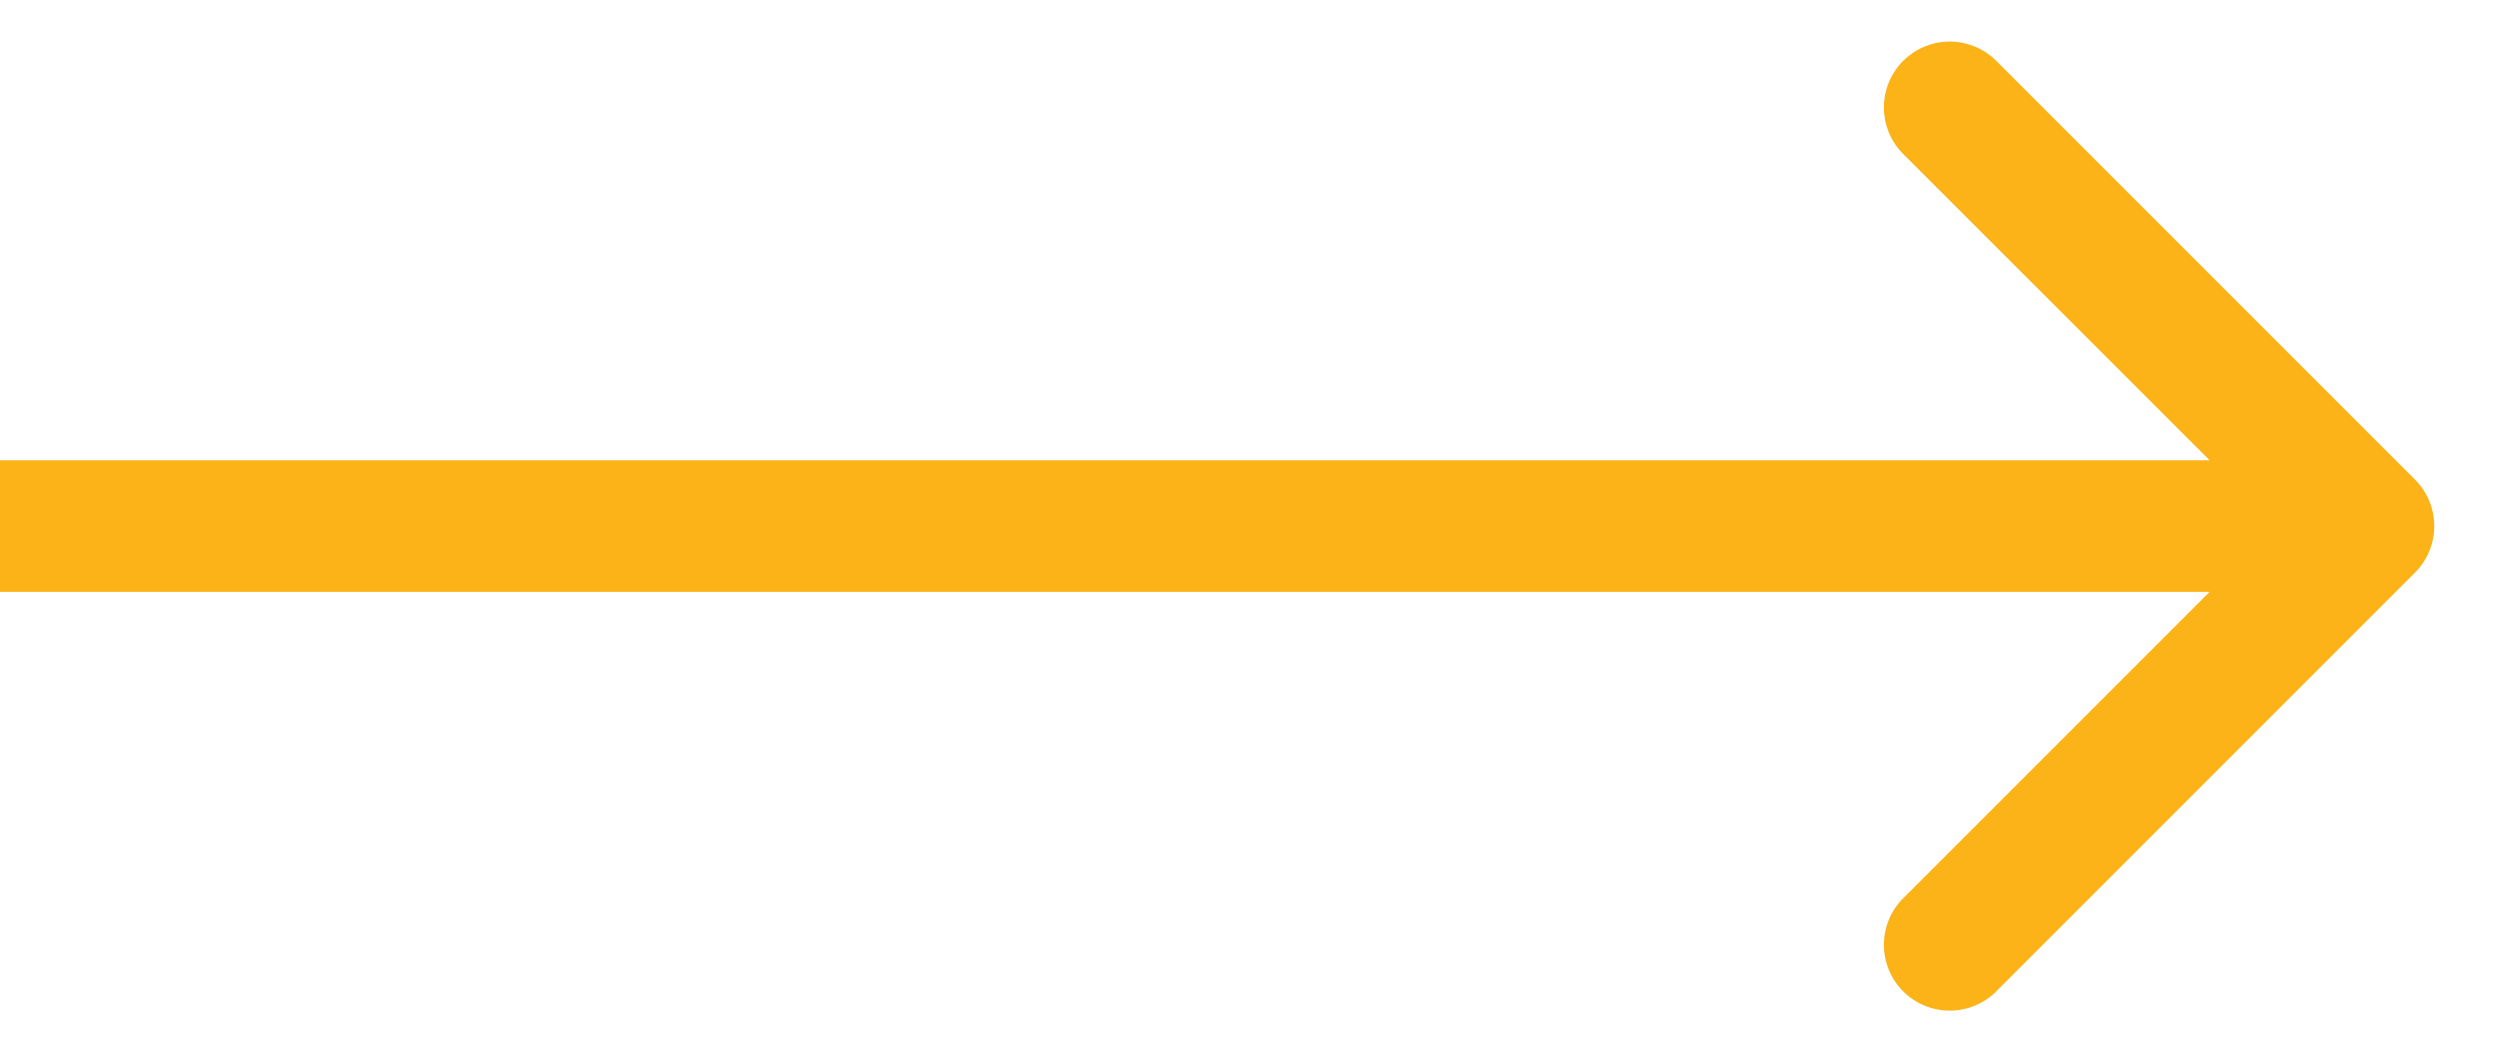 <svg width="19" height="8" viewBox="0 0 19 8" fill="none" xmlns="http://www.w3.org/2000/svg"><path fill-rule="evenodd" clip-rule="evenodd" d="M15.172.463l3.182 3.182a.5.5 0 010 .707l-3.182 3.182a.5.5 0 11-.708-.707l2.329-2.329H0v-1h16.793L14.464 1.17a.5.5 0 11.708-.707z" fill="#FCB317"/></svg>